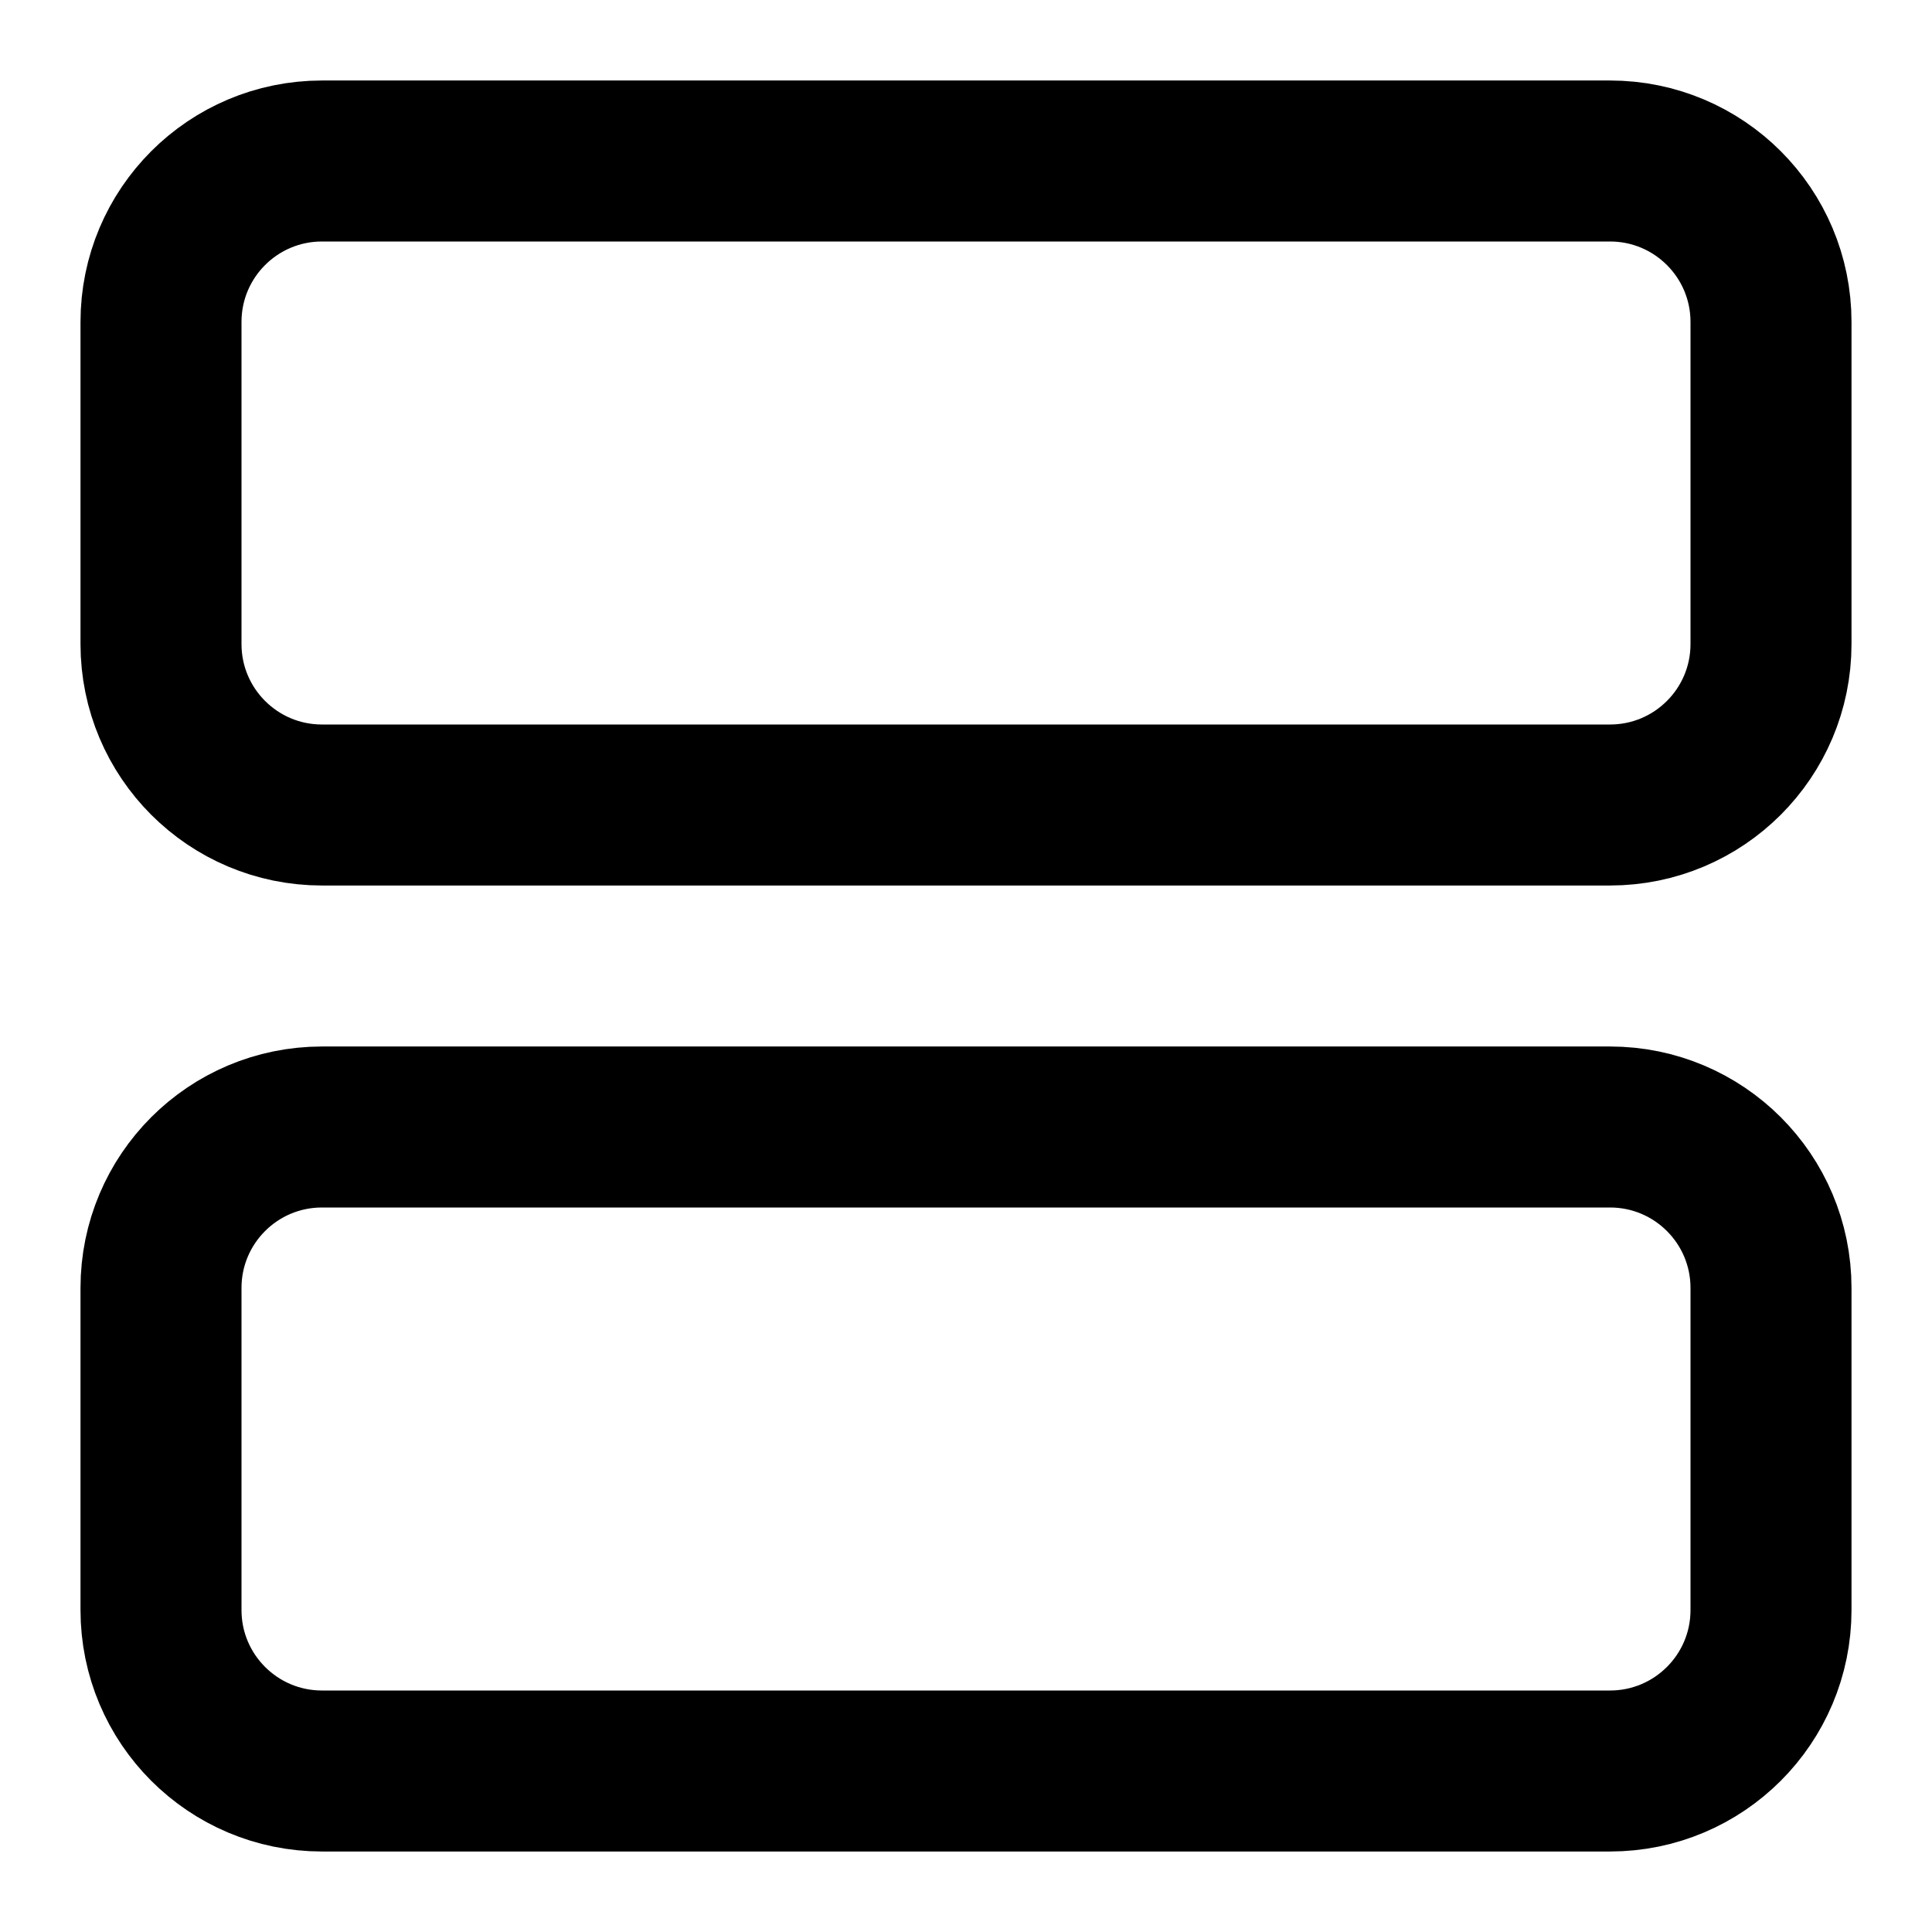<svg width="24" height="24" viewBox="0 0 24 24" fill="none" xmlns="http://www.w3.org/2000/svg">
<g clip-path="url(#clip0_102_1029)">
<path d="M20 2H4C2.895 2 2 2.895 2 4V8C2 9.105 2.895 10 4 10H20C21.105 10 22 9.105 22 8V4C22 2.895 21.105 2 20 2Z" stroke="black" stroke-width="2" stroke-linecap="round" stroke-linejoin="round"/>
<path d="M20 14H4C2.895 14 2 14.895 2 16V20C2 21.105 2.895 22 4 22H20C21.105 22 22 21.105 22 20V16C22 14.895 21.105 14 20 14Z" stroke="black" stroke-width="2" stroke-linecap="round" stroke-linejoin="round"/>
</g>
<defs>
<clipPath id="clip0_102_1029">
<rect width="24" height="24" fill="white"/>
</clipPath>
</defs>
</svg>
